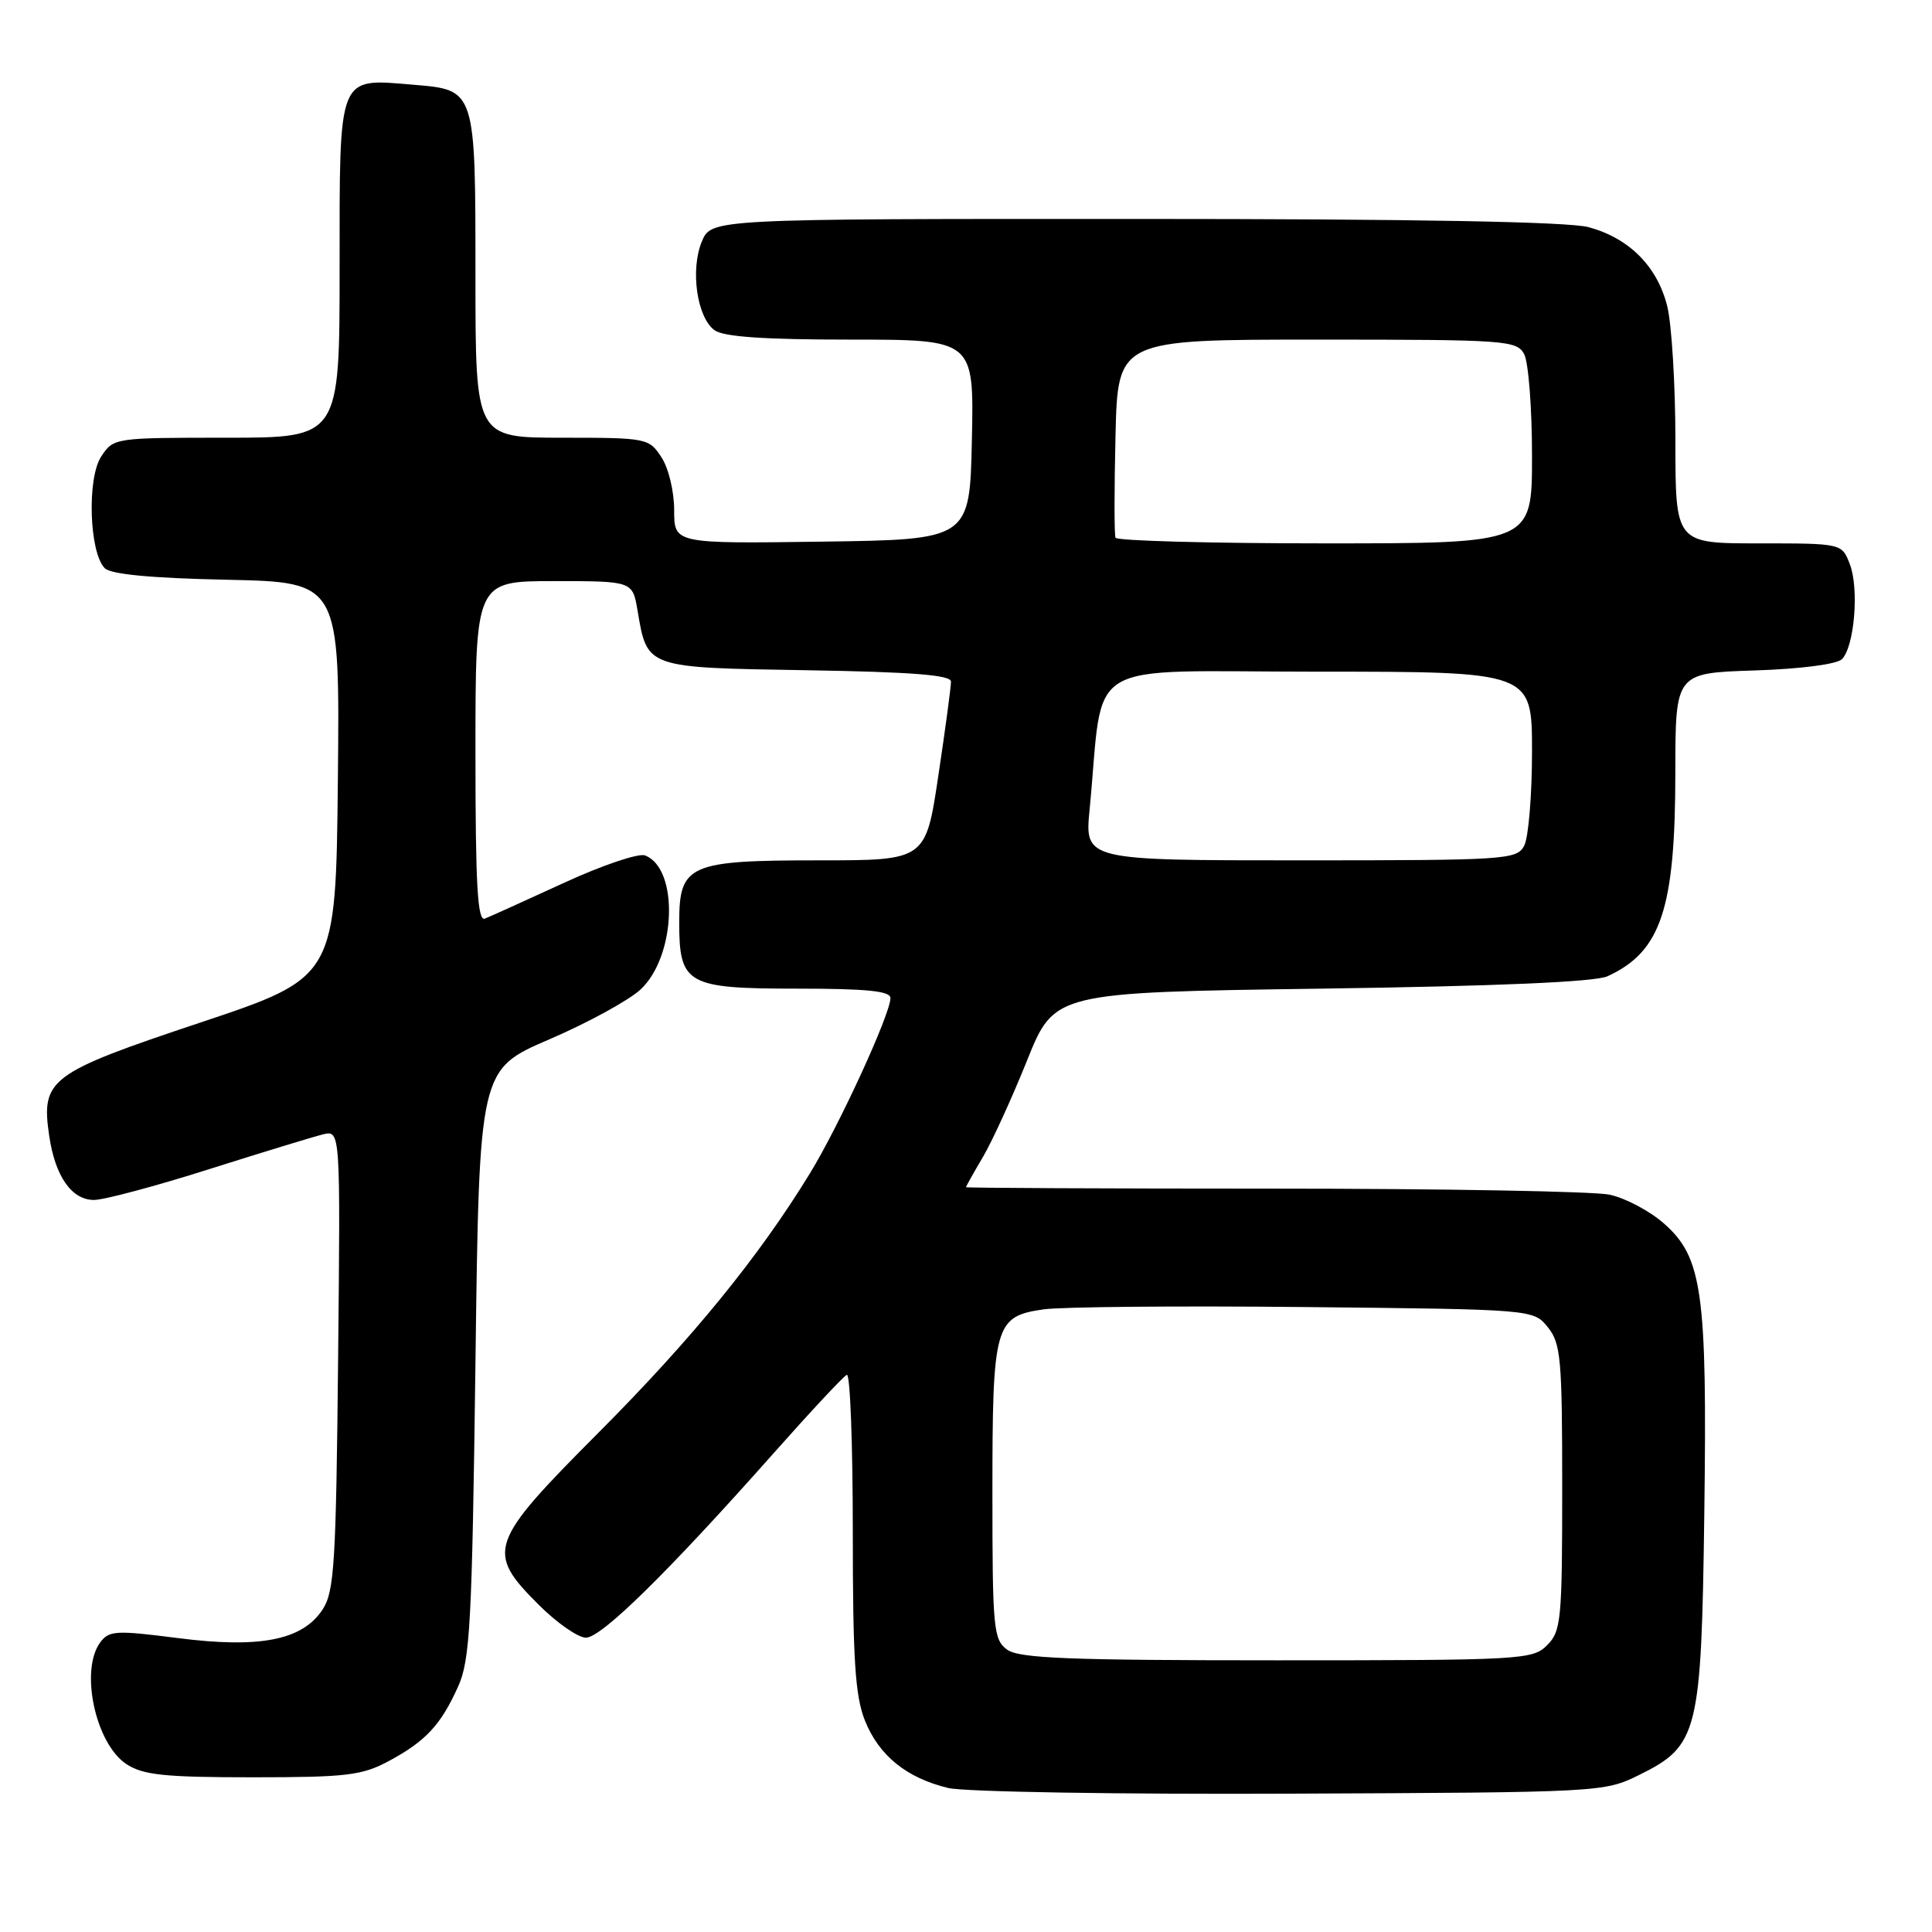 <?xml version="1.0" encoding="UTF-8" standalone="no"?>
<!DOCTYPE svg PUBLIC "-//W3C//DTD SVG 1.1//EN" "http://www.w3.org/Graphics/SVG/1.1/DTD/svg11.dtd" >
<svg xmlns="http://www.w3.org/2000/svg" xmlns:xlink="http://www.w3.org/1999/xlink" version="1.1" viewBox="0 0 256 256">
 <g >
 <path fill="currentColor"
d=" M 217.16 235.21 C 225.04 231.32 225.44 229.71 225.83 200.50 C 226.22 171.21 225.58 166.59 220.46 162.10 C 218.58 160.45 215.35 158.74 213.27 158.30 C 211.20 157.86 191.16 157.50 168.75 157.50 C 146.34 157.50 128.00 157.41 128.00 157.31 C 128.00 157.20 129.00 155.41 130.23 153.33 C 131.46 151.25 134.09 145.49 136.09 140.52 C 139.71 131.50 139.71 131.50 175.10 131.00 C 198.52 130.67 211.35 130.11 213.00 129.36 C 220.10 126.11 221.99 120.43 221.99 102.34 C 222.00 89.18 222.00 89.18 232.45 88.84 C 238.62 88.64 243.38 88.02 244.07 87.34 C 245.72 85.67 246.36 77.99 245.11 74.75 C 244.05 72.00 244.05 72.00 233.02 72.00 C 222.00 72.00 222.00 72.00 222.00 58.44 C 222.00 50.99 221.51 42.93 220.91 40.54 C 219.58 35.28 215.87 31.56 210.50 30.10 C 207.84 29.38 187.67 29.01 150.37 29.01 C 94.24 29.00 94.24 29.00 92.99 32.02 C 91.45 35.75 92.35 42.05 94.67 43.75 C 95.88 44.63 101.21 45.00 112.72 45.00 C 129.06 45.00 129.06 45.00 128.78 58.25 C 128.50 71.50 128.50 71.50 108.92 71.77 C 89.33 72.04 89.33 72.04 89.33 67.60 C 89.33 65.11 88.59 62.02 87.64 60.58 C 85.99 58.06 85.71 58.00 74.48 58.00 C 63.00 58.00 63.00 58.00 63.00 36.69 C 63.00 11.79 63.04 11.92 54.79 11.23 C 44.68 10.39 45.00 9.60 45.00 35.54 C 45.00 58.00 45.00 58.00 30.02 58.00 C 15.13 58.00 15.04 58.01 13.40 60.51 C 11.51 63.40 11.83 73.23 13.88 75.29 C 14.69 76.10 20.04 76.61 30.06 76.82 C 45.03 77.14 45.03 77.14 44.77 103.32 C 44.50 129.50 44.50 129.50 26.53 135.50 C 6.49 142.19 5.42 142.99 6.52 150.50 C 7.30 155.86 9.49 159.00 12.45 159.00 C 13.77 159.00 20.63 157.17 27.68 154.93 C 34.73 152.70 41.54 150.62 42.80 150.31 C 45.11 149.75 45.11 149.75 44.80 180.17 C 44.53 207.12 44.30 210.90 42.75 213.26 C 40.08 217.34 34.45 218.45 23.54 217.05 C 15.35 216.00 14.44 216.05 13.27 217.64 C 10.56 221.35 12.66 231.07 16.76 233.76 C 18.96 235.20 21.79 235.50 33.46 235.50 C 45.90 235.50 47.95 235.26 51.50 233.36 C 56.41 230.72 58.40 228.59 60.71 223.46 C 62.29 219.95 62.55 215.10 63.00 180.61 C 63.50 141.71 63.50 141.71 72.79 137.72 C 77.90 135.52 83.35 132.54 84.89 131.10 C 89.60 126.70 89.98 115.08 85.47 113.35 C 84.62 113.02 79.77 114.66 74.71 116.99 C 69.64 119.32 64.94 121.45 64.25 121.72 C 63.27 122.11 63.00 117.29 63.00 99.61 C 63.00 77.00 63.00 77.00 73.41 77.00 C 83.82 77.00 83.82 77.00 84.48 80.91 C 85.77 88.55 85.54 88.46 106.92 88.81 C 120.82 89.04 126.00 89.44 126.01 90.31 C 126.02 90.96 125.27 96.56 124.34 102.75 C 122.66 114.00 122.66 114.00 108.55 114.00 C 91.25 114.00 90.00 114.55 90.00 122.23 C 90.00 130.44 91.01 131.00 105.65 131.00 C 114.87 131.00 118.00 131.32 117.99 132.25 C 117.97 134.40 111.20 149.13 107.33 155.46 C 100.55 166.54 91.71 177.39 79.30 189.84 C 64.73 204.46 64.33 205.60 71.37 212.63 C 73.77 215.03 76.59 217.00 77.64 217.00 C 79.70 217.00 88.48 208.37 102.56 192.50 C 107.44 187.00 111.78 182.35 112.21 182.17 C 112.65 181.98 113.00 191.31 113.00 202.90 C 113.00 219.95 113.31 224.73 114.61 227.99 C 116.47 232.63 120.12 235.59 125.65 236.92 C 127.77 237.43 148.12 237.77 171.00 237.67 C 212.08 237.50 212.55 237.48 217.16 235.21 Z  M 133.44 218.58 C 131.64 217.26 131.50 215.81 131.50 197.83 C 131.50 175.53 131.80 174.44 138.25 173.50 C 140.59 173.16 156.15 173.02 172.84 173.19 C 203.18 173.50 203.18 173.50 205.09 175.86 C 206.82 178.00 207.00 180.01 207.00 197.11 C 207.00 214.67 206.86 216.14 205.00 218.00 C 203.08 219.92 201.67 220.00 169.19 220.00 C 141.57 220.00 135.03 219.74 133.44 218.58 Z  M 144.38 107.25 C 146.35 86.87 142.83 89.00 174.63 89.00 C 203.00 89.00 203.00 89.00 203.00 99.57 C 203.00 105.38 202.53 111.00 201.96 112.07 C 200.98 113.91 199.58 114.00 172.33 114.00 C 143.72 114.00 143.72 114.00 144.38 107.25 Z  M 147.81 71.25 C 147.64 70.84 147.64 64.76 147.81 57.75 C 148.11 45.00 148.11 45.00 174.52 45.00 C 199.61 45.00 200.98 45.10 201.96 46.93 C 202.53 48.00 203.00 54.07 203.00 60.43 C 203.00 72.00 203.00 72.00 175.56 72.00 C 160.47 72.00 147.98 71.66 147.81 71.25 Z "/>
</g>
</svg>